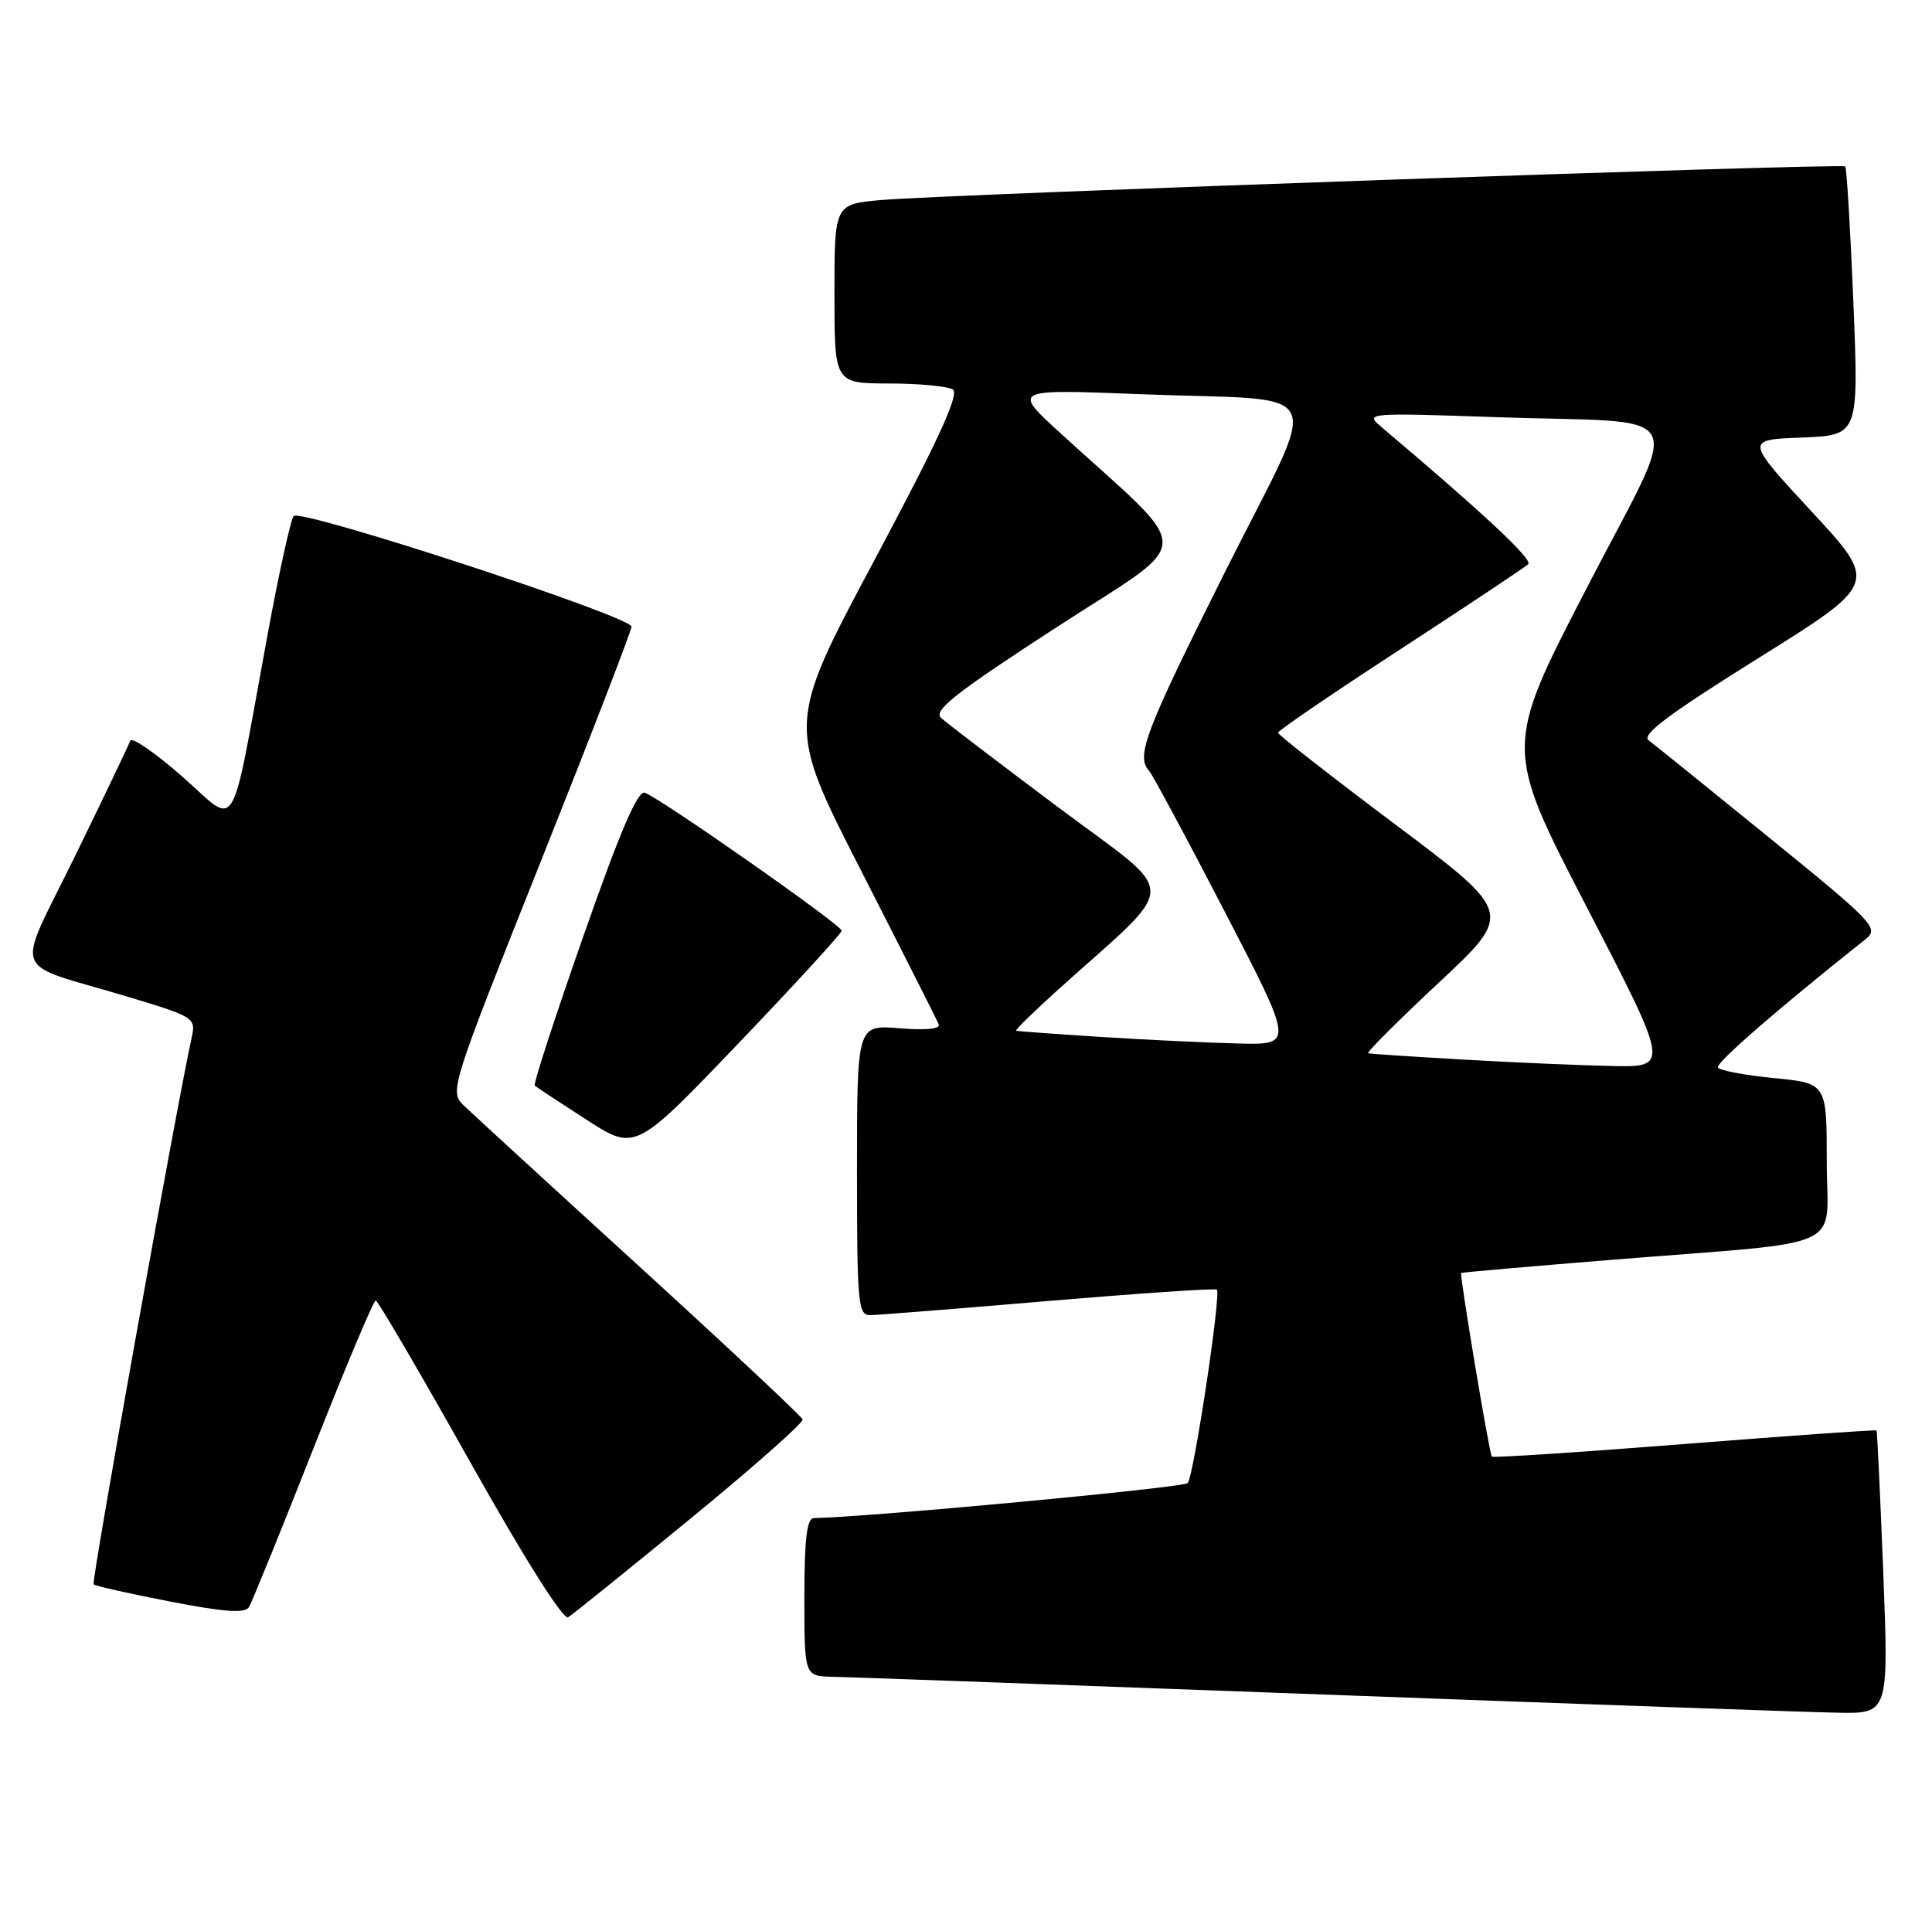 <?xml version="1.0" encoding="UTF-8" standalone="no"?>
<!DOCTYPE svg PUBLIC "-//W3C//DTD SVG 1.1//EN" "http://www.w3.org/Graphics/SVG/1.1/DTD/svg11.dtd" >
<svg xmlns="http://www.w3.org/2000/svg" xmlns:xlink="http://www.w3.org/1999/xlink" version="1.1" viewBox="0 0 257 256">
 <g >
 <path fill="currentColor"
d=" M 250.52 209.25 C 250.11 198.94 249.71 190.41 249.62 190.31 C 249.52 190.20 238.04 191.01 224.11 192.11 C 210.18 193.21 198.63 193.96 198.45 193.79 C 198.12 193.46 194.14 169.61 194.37 169.36 C 194.44 169.28 203.50 168.49 214.50 167.60 C 246.43 165.03 243.00 166.61 243.00 154.50 C 243.00 144.12 243.00 144.12 235.98 143.43 C 232.12 143.05 228.76 142.42 228.52 142.03 C 228.16 141.46 236.47 134.24 248.15 124.96 C 249.99 123.50 249.36 122.83 235.37 111.46 C 227.28 104.88 220.05 99.05 219.31 98.50 C 218.31 97.75 221.94 95.03 233.90 87.56 C 249.83 77.61 249.83 77.61 240.99 68.06 C 232.14 58.50 232.14 58.50 239.70 58.21 C 247.26 57.91 247.26 57.91 246.54 40.21 C 246.14 30.47 245.65 22.34 245.46 22.14 C 245.03 21.70 125.89 25.85 117.25 26.61 C 111.00 27.16 111.00 27.16 111.00 39.08 C 111.00 51.00 111.00 51.00 118.25 51.02 C 122.24 51.02 126.06 51.39 126.75 51.82 C 127.66 52.40 124.84 58.54 116.32 74.52 C 104.63 96.43 104.63 96.43 114.57 115.88 C 120.03 126.58 124.67 135.76 124.88 136.30 C 125.11 136.89 123.05 137.09 119.63 136.80 C 114.00 136.34 114.00 136.34 114.00 155.67 C 114.00 173.42 114.14 175.00 115.75 174.97 C 116.71 174.96 127.40 174.11 139.50 173.08 C 151.60 172.06 161.67 171.38 161.87 171.57 C 162.46 172.11 158.80 196.40 157.99 197.31 C 157.46 197.92 115.92 201.81 108.25 201.97 C 107.33 201.99 107.00 204.78 107.00 212.50 C 107.00 223.00 107.00 223.00 110.75 223.08 C 112.81 223.12 142.18 224.18 176.00 225.44 C 209.82 226.70 240.59 227.79 244.37 227.86 C 251.24 228.00 251.24 228.00 250.52 209.25 Z  M 91.84 202.05 C 100.20 195.20 106.91 189.25 106.77 188.84 C 106.62 188.43 96.83 179.25 85.00 168.45 C 73.17 157.66 62.66 148.01 61.62 147.01 C 59.79 145.24 60.04 144.44 71.87 114.78 C 78.54 98.05 84.00 83.92 84.00 83.37 C 84.00 82.02 39.97 67.60 39.06 68.66 C 38.67 69.12 37.10 76.25 35.58 84.50 C 30.50 112.10 31.80 109.95 24.24 103.31 C 20.62 100.13 17.50 97.99 17.32 98.55 C 17.13 99.12 13.84 105.99 10.02 113.82 C 2.00 130.24 1.13 127.85 16.79 132.55 C 25.78 135.24 26.07 135.42 25.52 137.93 C 23.46 147.30 12.13 210.46 12.45 210.78 C 12.67 211.00 17.25 212.03 22.62 213.07 C 29.84 214.47 32.59 214.67 33.11 213.82 C 33.50 213.19 37.34 203.75 41.64 192.84 C 45.94 181.93 49.69 173.01 49.98 173.02 C 50.27 173.04 55.90 182.67 62.50 194.43 C 69.75 207.35 74.93 215.56 75.58 215.16 C 76.17 214.80 83.49 208.90 91.84 202.05 Z  M 111.96 123.82 C 112.00 123.11 88.11 106.36 85.78 105.47 C 84.84 105.11 82.51 110.53 77.61 124.52 C 73.84 135.28 70.92 144.24 71.13 144.43 C 71.33 144.61 74.42 146.65 78.00 148.96 C 84.50 153.16 84.50 153.16 98.21 138.83 C 105.75 130.95 111.94 124.19 111.96 123.82 Z  M 194.50 140.96 C 187.90 140.58 182.28 140.21 182.00 140.13 C 181.72 140.05 185.95 135.82 191.40 130.73 C 201.30 121.47 201.30 121.47 185.65 109.72 C 177.04 103.26 170.00 97.75 170.00 97.48 C 170.00 97.21 177.31 92.22 186.25 86.40 C 195.19 80.57 202.86 75.47 203.29 75.06 C 203.94 74.45 197.32 68.26 183.63 56.70 C 181.57 54.95 182.05 54.91 199.00 55.50 C 225.40 56.41 223.85 53.48 211.03 78.31 C 200.09 99.47 200.09 99.47 211.10 120.73 C 222.10 142.00 222.10 142.00 214.30 141.82 C 210.01 141.73 201.10 141.34 194.50 140.96 Z  M 146.50 137.96 C 140.45 137.57 135.35 137.20 135.17 137.13 C 134.99 137.06 137.46 134.64 140.66 131.75 C 157.12 116.92 157.09 119.62 140.91 107.51 C 132.99 101.58 125.91 96.18 125.18 95.51 C 124.12 94.53 127.10 92.18 140.55 83.45 C 159.28 71.29 159.22 74.20 141.07 57.64 C 134.64 51.77 134.64 51.77 151.57 52.44 C 177.30 53.46 175.82 50.39 162.97 76.06 C 152.29 97.40 151.08 100.58 152.85 102.55 C 153.32 103.07 157.85 111.49 162.90 121.25 C 172.10 139.00 172.10 139.00 164.80 138.83 C 160.78 138.74 152.55 138.34 146.50 137.96 Z "/>
</g>
</svg>